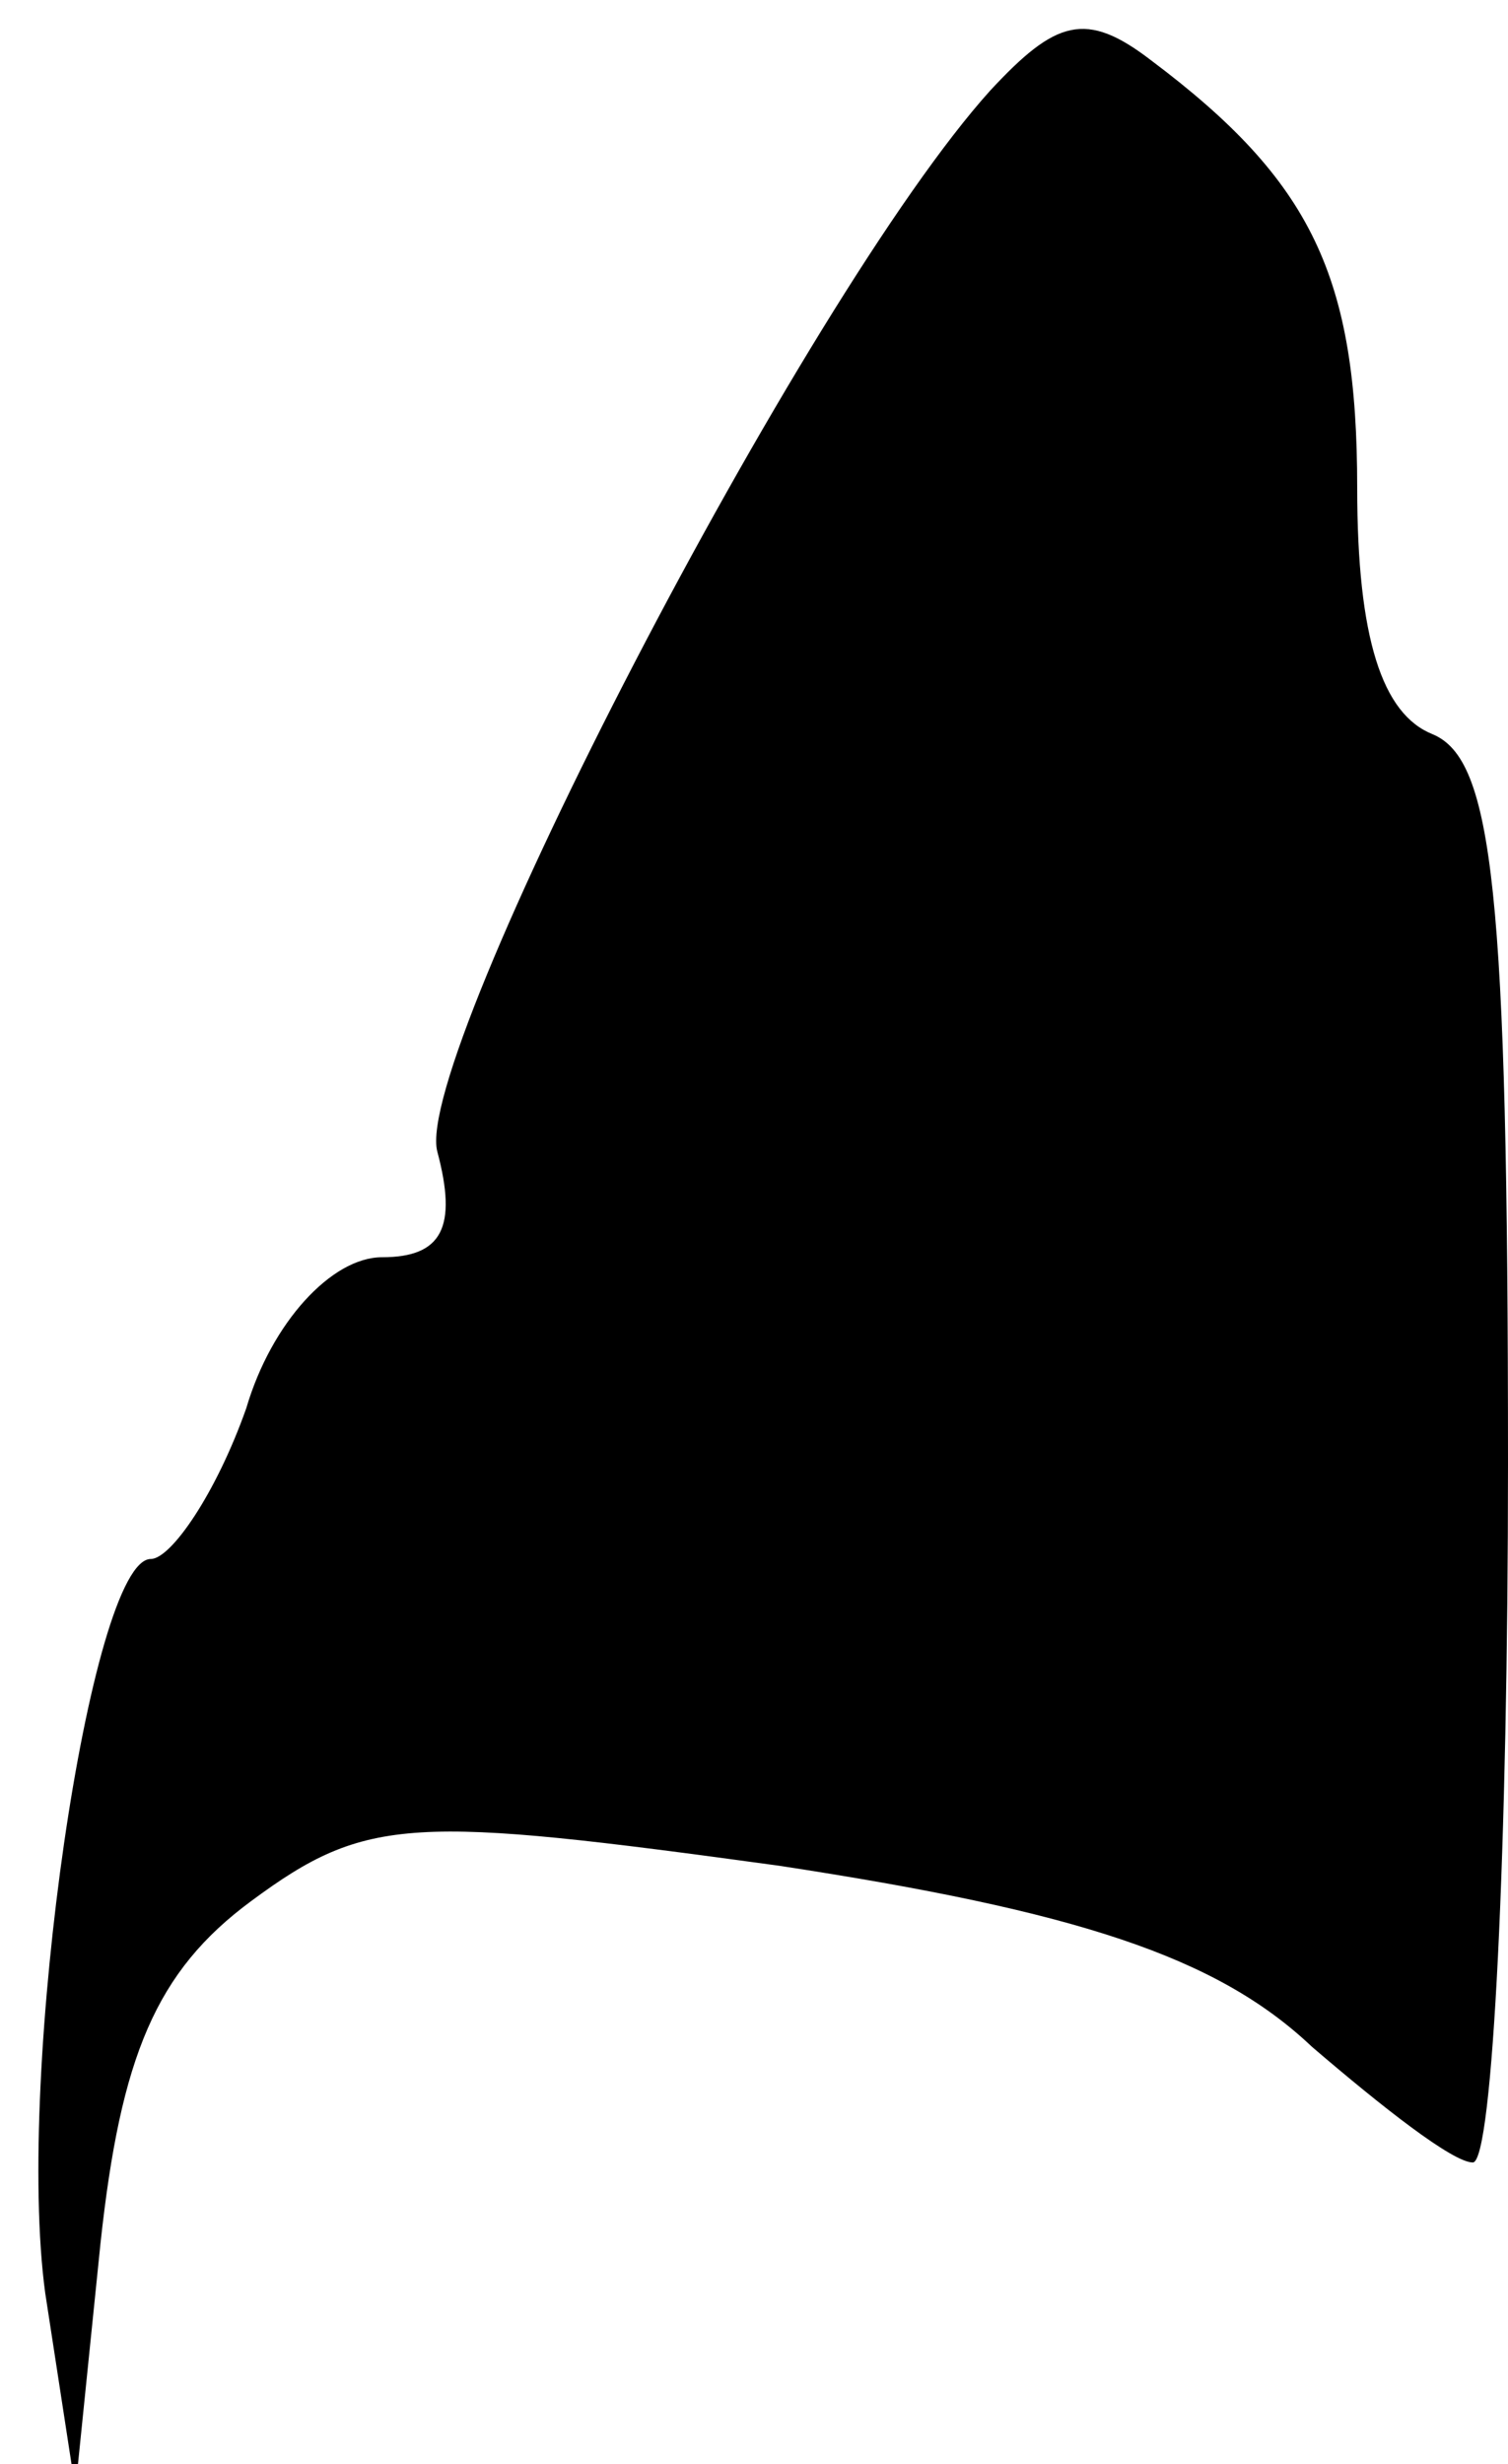 <?xml version="1.0" standalone="no"?>
<!DOCTYPE svg PUBLIC "-//W3C//DTD SVG 20010904//EN"
 "http://www.w3.org/TR/2001/REC-SVG-20010904/DTD/svg10.dtd">
<svg version="1.0" xmlns="http://www.w3.org/2000/svg"
 width="30pt" height="49pt" viewBox="0 0 30 49"
 preserveAspectRatio="xMidYMid meet">
<g transform="translate(0,49) scale(0.1,-0.1)"
fill="#000000" stroke="none">
<path fill="#000000" stroke="none" d="M197 472 c-37 -41 -115 -192 -110 -211
4 -15 1 -21 -11 -21 -10 0 -22 -13 -27 -30 -6 -17 -15 -30 -19 -30 -12 0 -27
-102 -21 -146 l6 -39 5 49 c4 37 11 54 30 68 23 17 32 17 105 7 59 -9 87 -18
106 -36 14 -12 28 -23 32 -23 4 0 7 63 7 139 0 114 -3 140 -15 145 -10 4 -15
19 -15 49 0 42 -9 61 -41 85 -13 10 -19 8 -32 -6z"/>
</g>
</svg>
